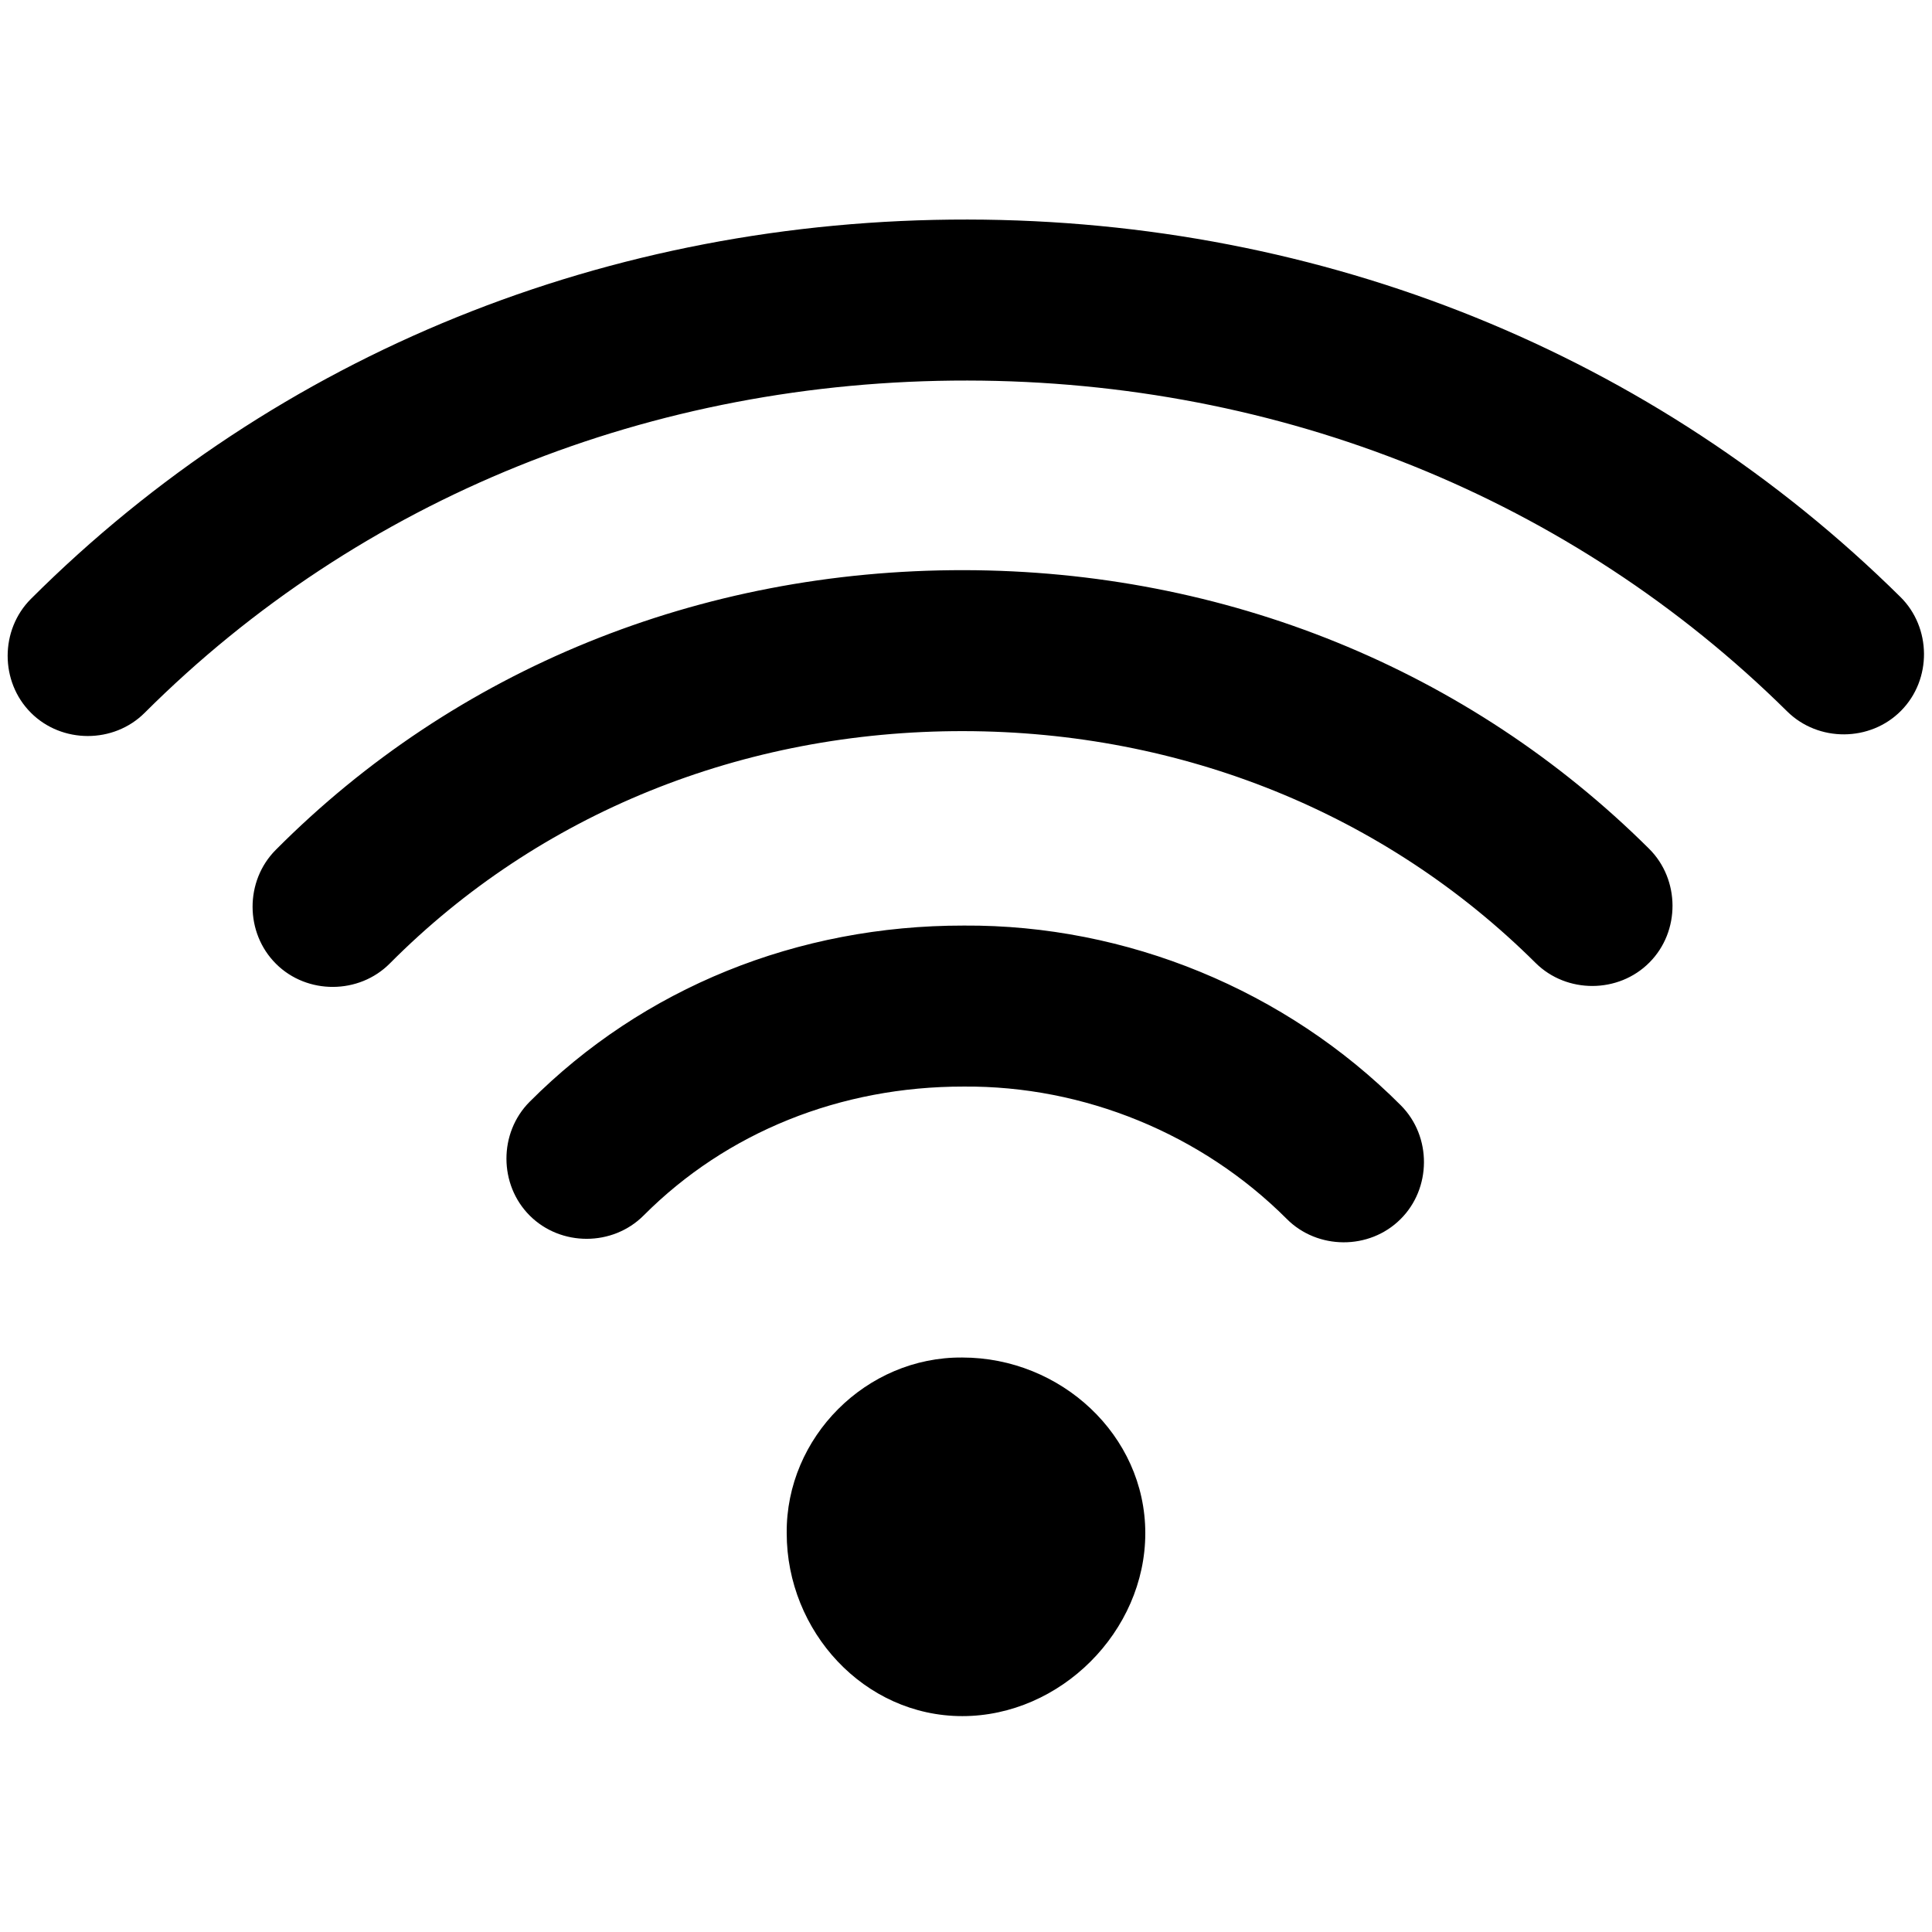 <svg viewBox="0 0 264 264" xmlns="http://www.w3.org/2000/svg">
    <path d="M107.5 209.5c-.115-13.118 10.882-24.115 24-24 13.42 0 25 10.581 25 24s-11.58 25-25 25-24-11.583-24-25m68.316-42.953c-11.61-11.608-27.704-18.2-44.121-18.072-16.866-.022-32.4 6.233-43.743 17.613-4.23 4.244-11.312 4.256-15.556.027-4.245-4.229-4.257-11.313-.027-15.557 15.508-15.561 36.587-24.114 59.354-24.083 22.23-.137 44.007 8.825 59.7 24.57 4.247 4.265 4.186 11.357-.055 15.556-4.265 4.245-11.353 4.185-15.552-.054m-138.1-34.846c-4.25-4.224-4.271-11.307-.047-15.557 24.555-24.7 57.946-38.283 94.021-38.235 35.735.047 68.992 13.565 93.646 38.064 4.239 4.202 4.296 11.291.046 15.553-4.223 4.251-11.307 4.273-15.557.049-20.511-20.384-48.271-31.63-78.167-31.67-30.163-.04-58 11.235-78.388 31.745-4.202 4.236-11.291 4.296-15.556.051zm-33.5-34.314c-4.233-4.24-4.225-11.324.016-15.557C37.786 48.342 83.242 29.93 132.225 30c48.611.065 93.875 18.378 127.453 51.567 4.251 4.19 4.328 11.28.091 15.556-4.212 4.262-11.296 4.303-15.557.09-29.44-29.1-69.222-45.157-112.018-45.213-43.1-.057-83.029 16.066-112.422 45.4-4.233 4.235-11.332 4.231-15.558-.013z"/>
</svg>
